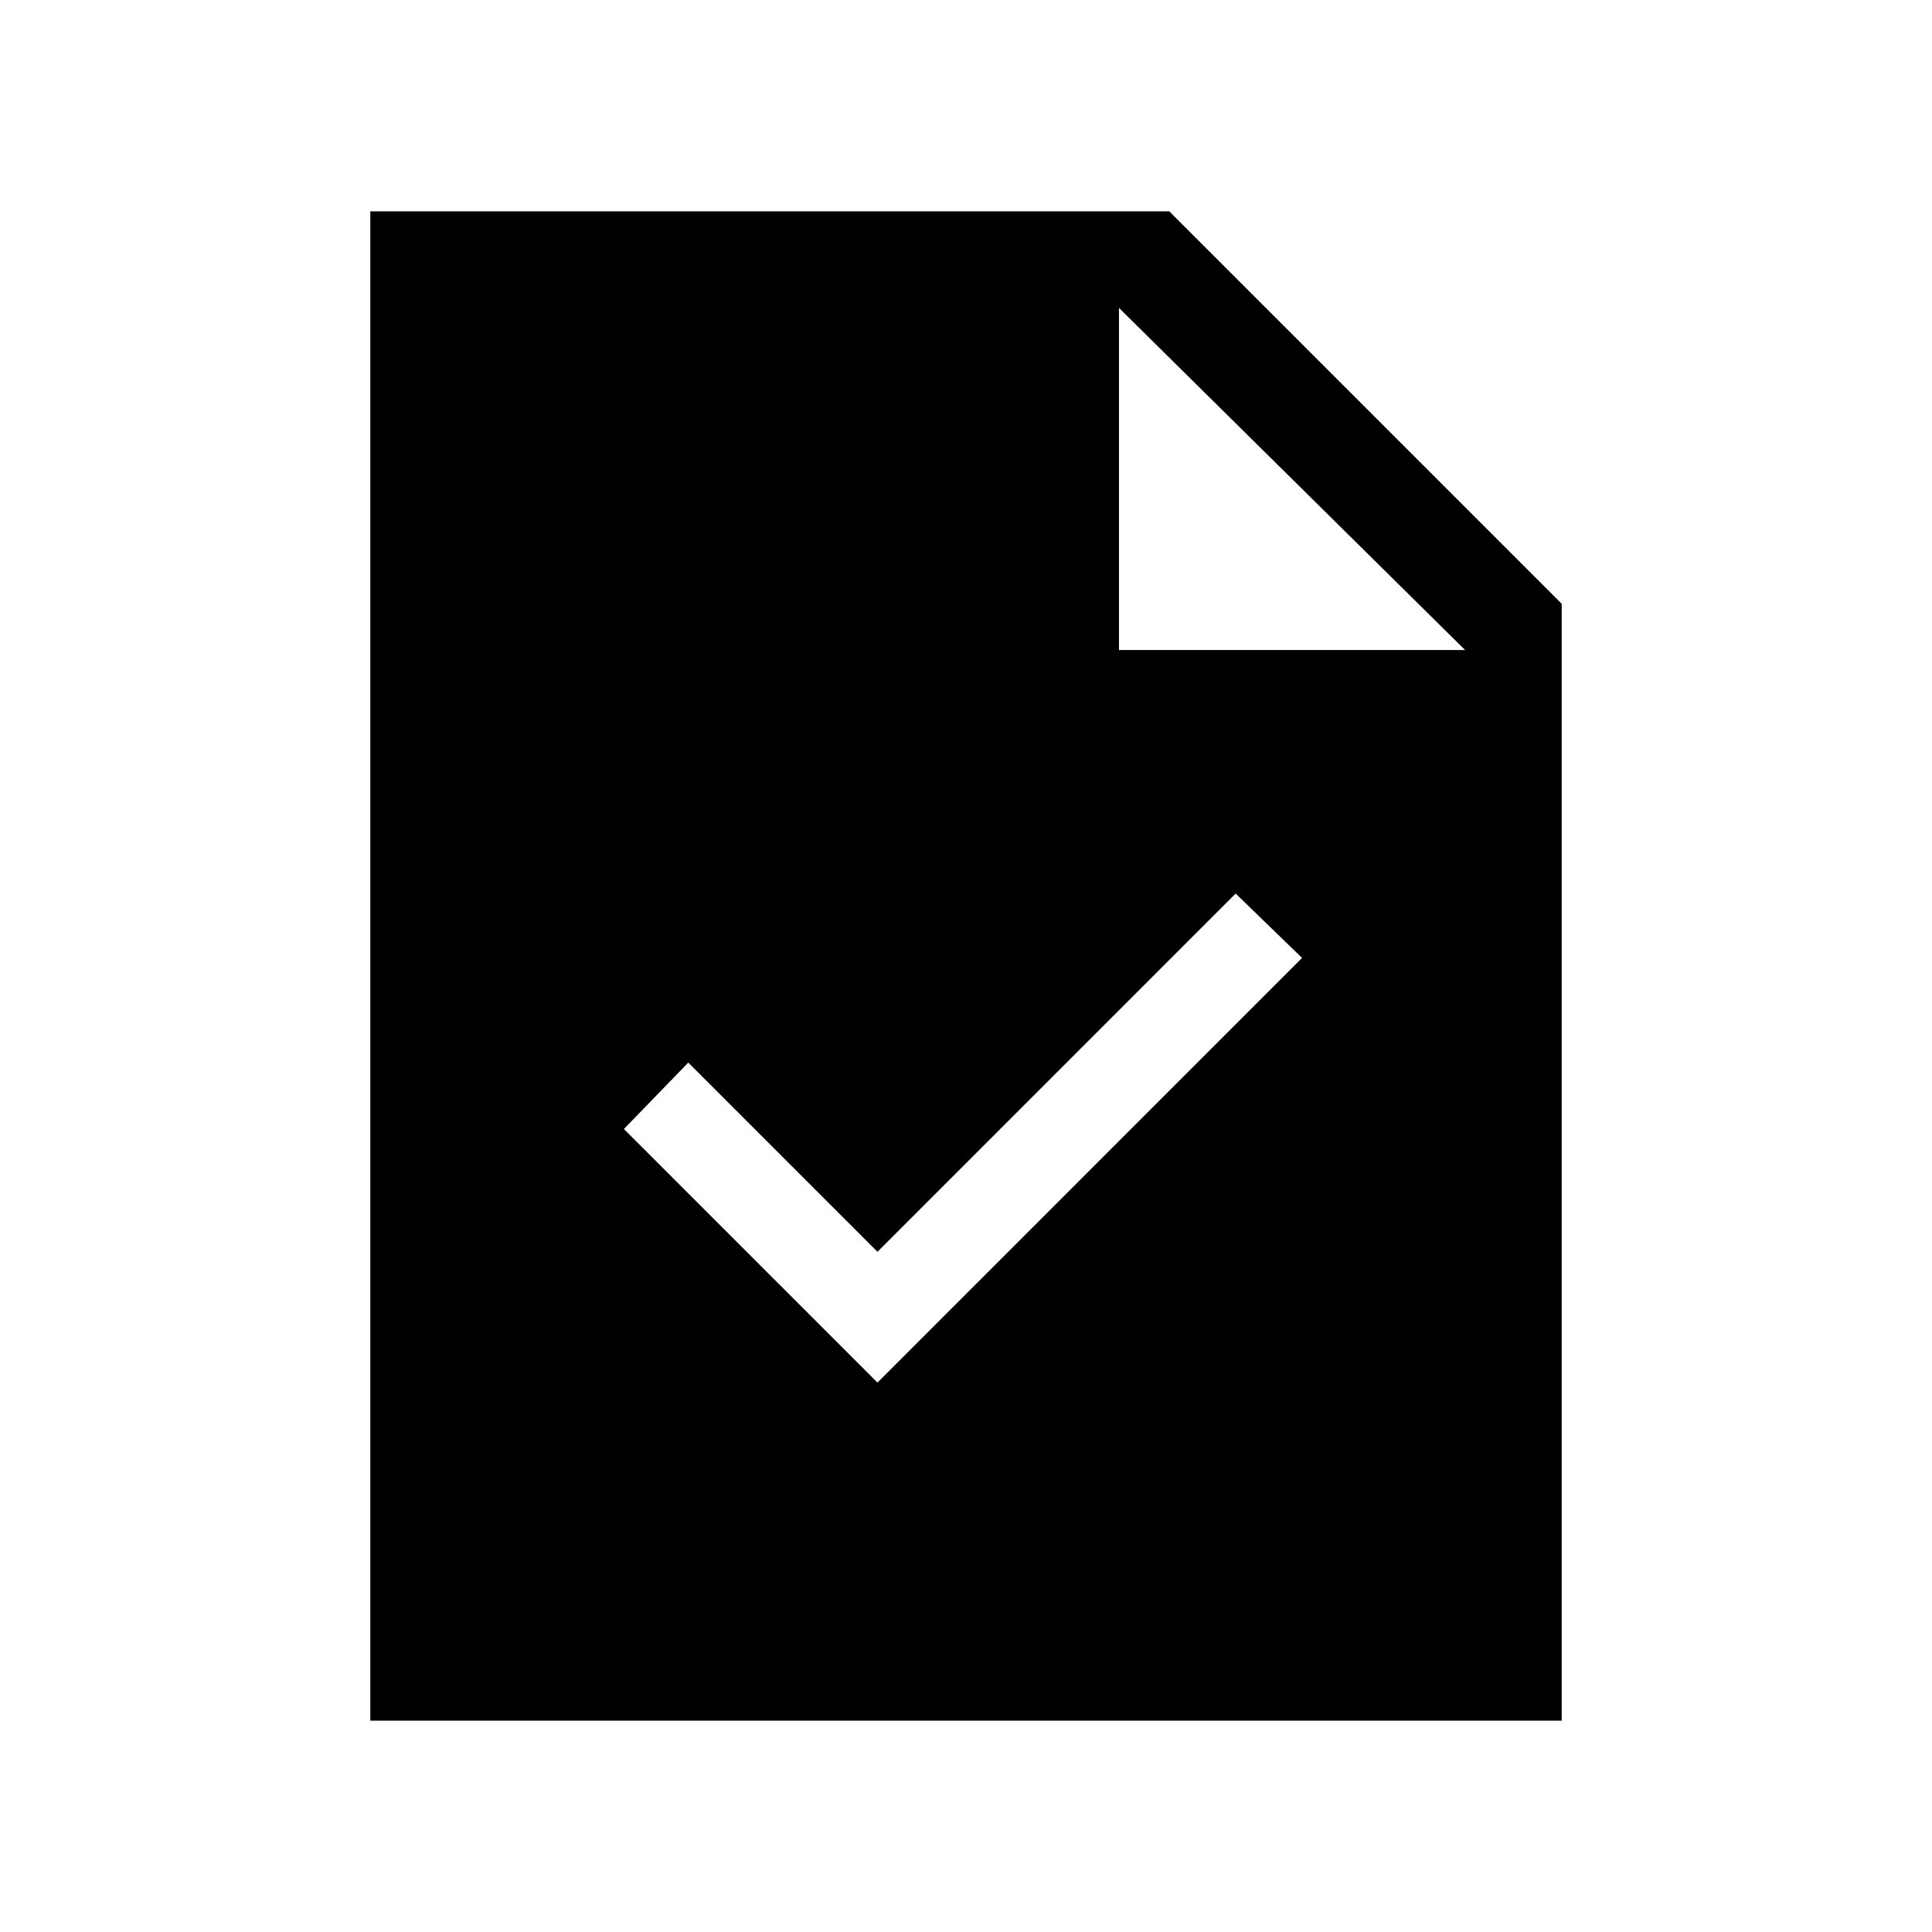 <svg xmlns="http://www.w3.org/2000/svg" height="40" width="40"><path d="M18.167 28.625 26.958 19.833 25.583 18.5 18.167 25.917 14.25 22 12.917 23.375ZM7.667 35.625V4.375H24.208L32.333 12.5V35.625ZM23.167 13.458H30.333L23.167 6.375Z"/></svg>